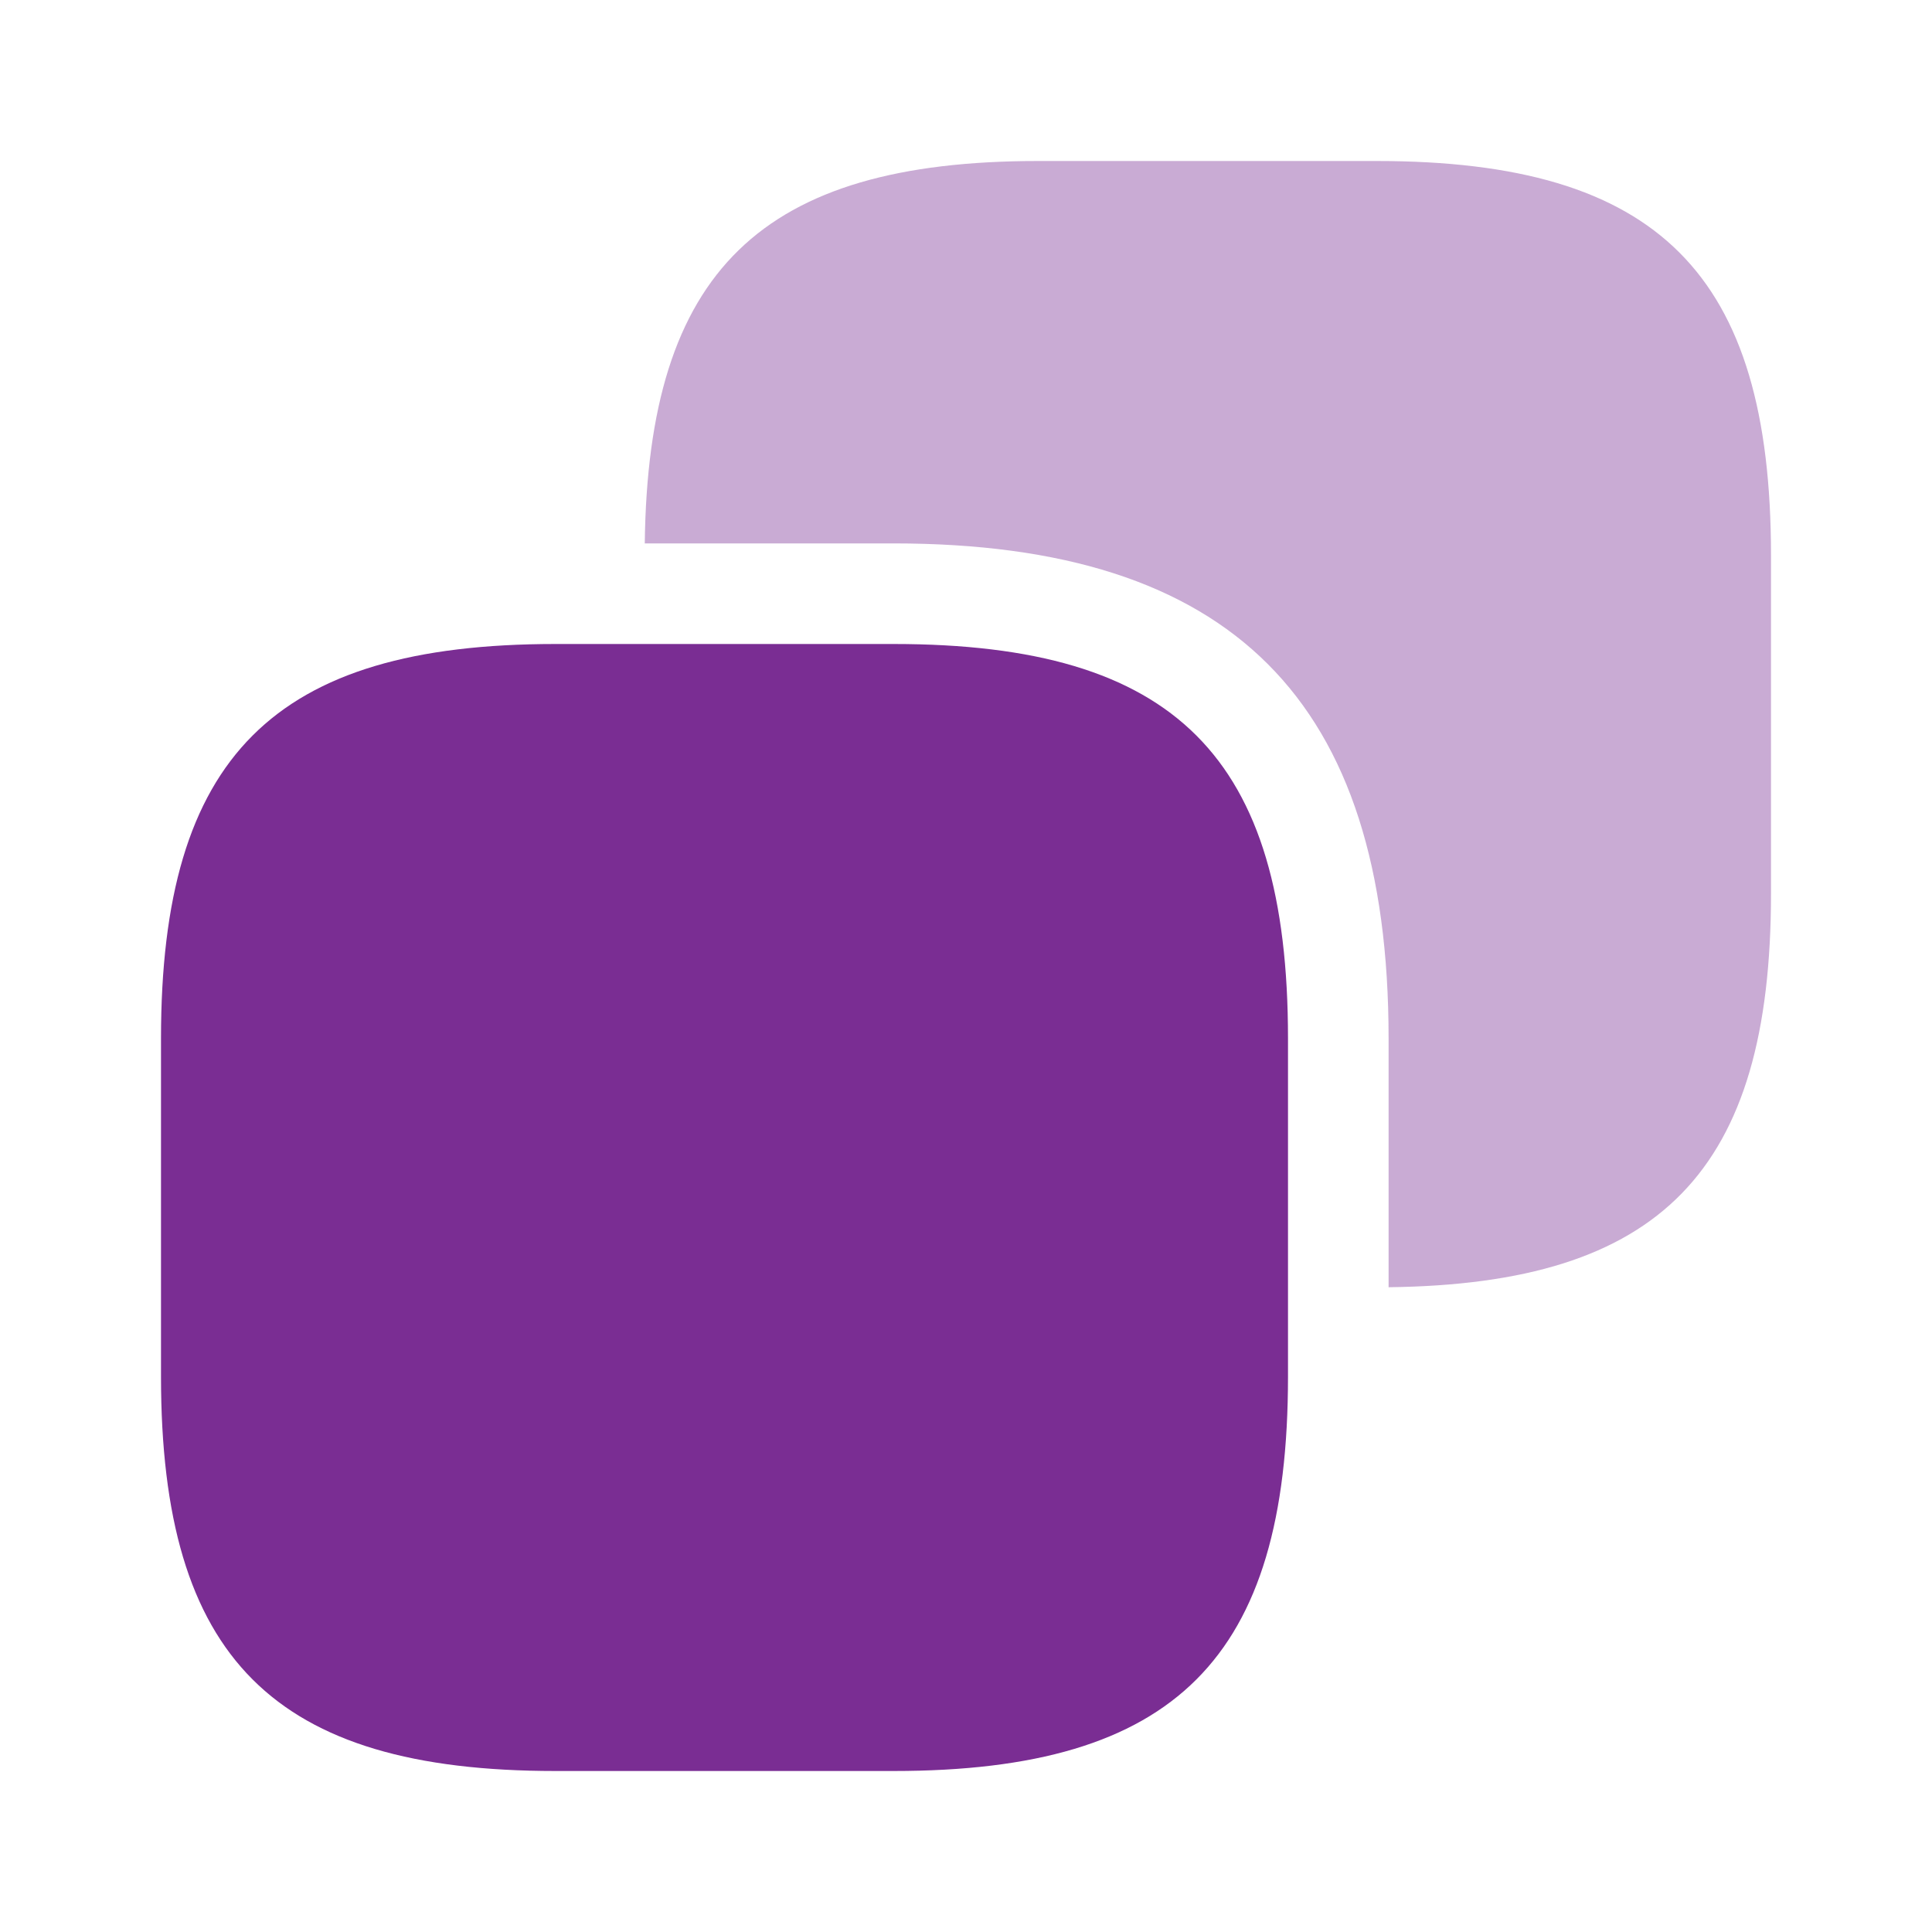 <svg width="30" height="30" viewBox="0 0 30 30" fill="none" xmlns="http://www.w3.org/2000/svg">
<g id="vuesax/bulk/copy">
<g id="copy">
<path id="Vector" d="M20 16.125V21.375C20 25.75 18.25 27.5 13.875 27.5H8.625C4.25 27.5 2.5 25.75 2.5 21.375V16.125C2.5 11.75 4.25 10 8.625 10H13.875C18.25 10 20 11.75 20 16.125Z" fill="#7A2D93"/>
<path id="Vector_2" opacity="0.4" d="M21.375 2.5H16.125C11.812 2.5 10.062 4.213 10.012 8.438H13.875C19.125 8.438 21.562 10.875 21.562 16.125V19.988C25.787 19.938 27.5 18.188 27.5 13.875V8.625C27.5 4.25 25.75 2.5 21.375 2.5Z" fill="#7A2D93"/>
</g>
</g>
</svg>
